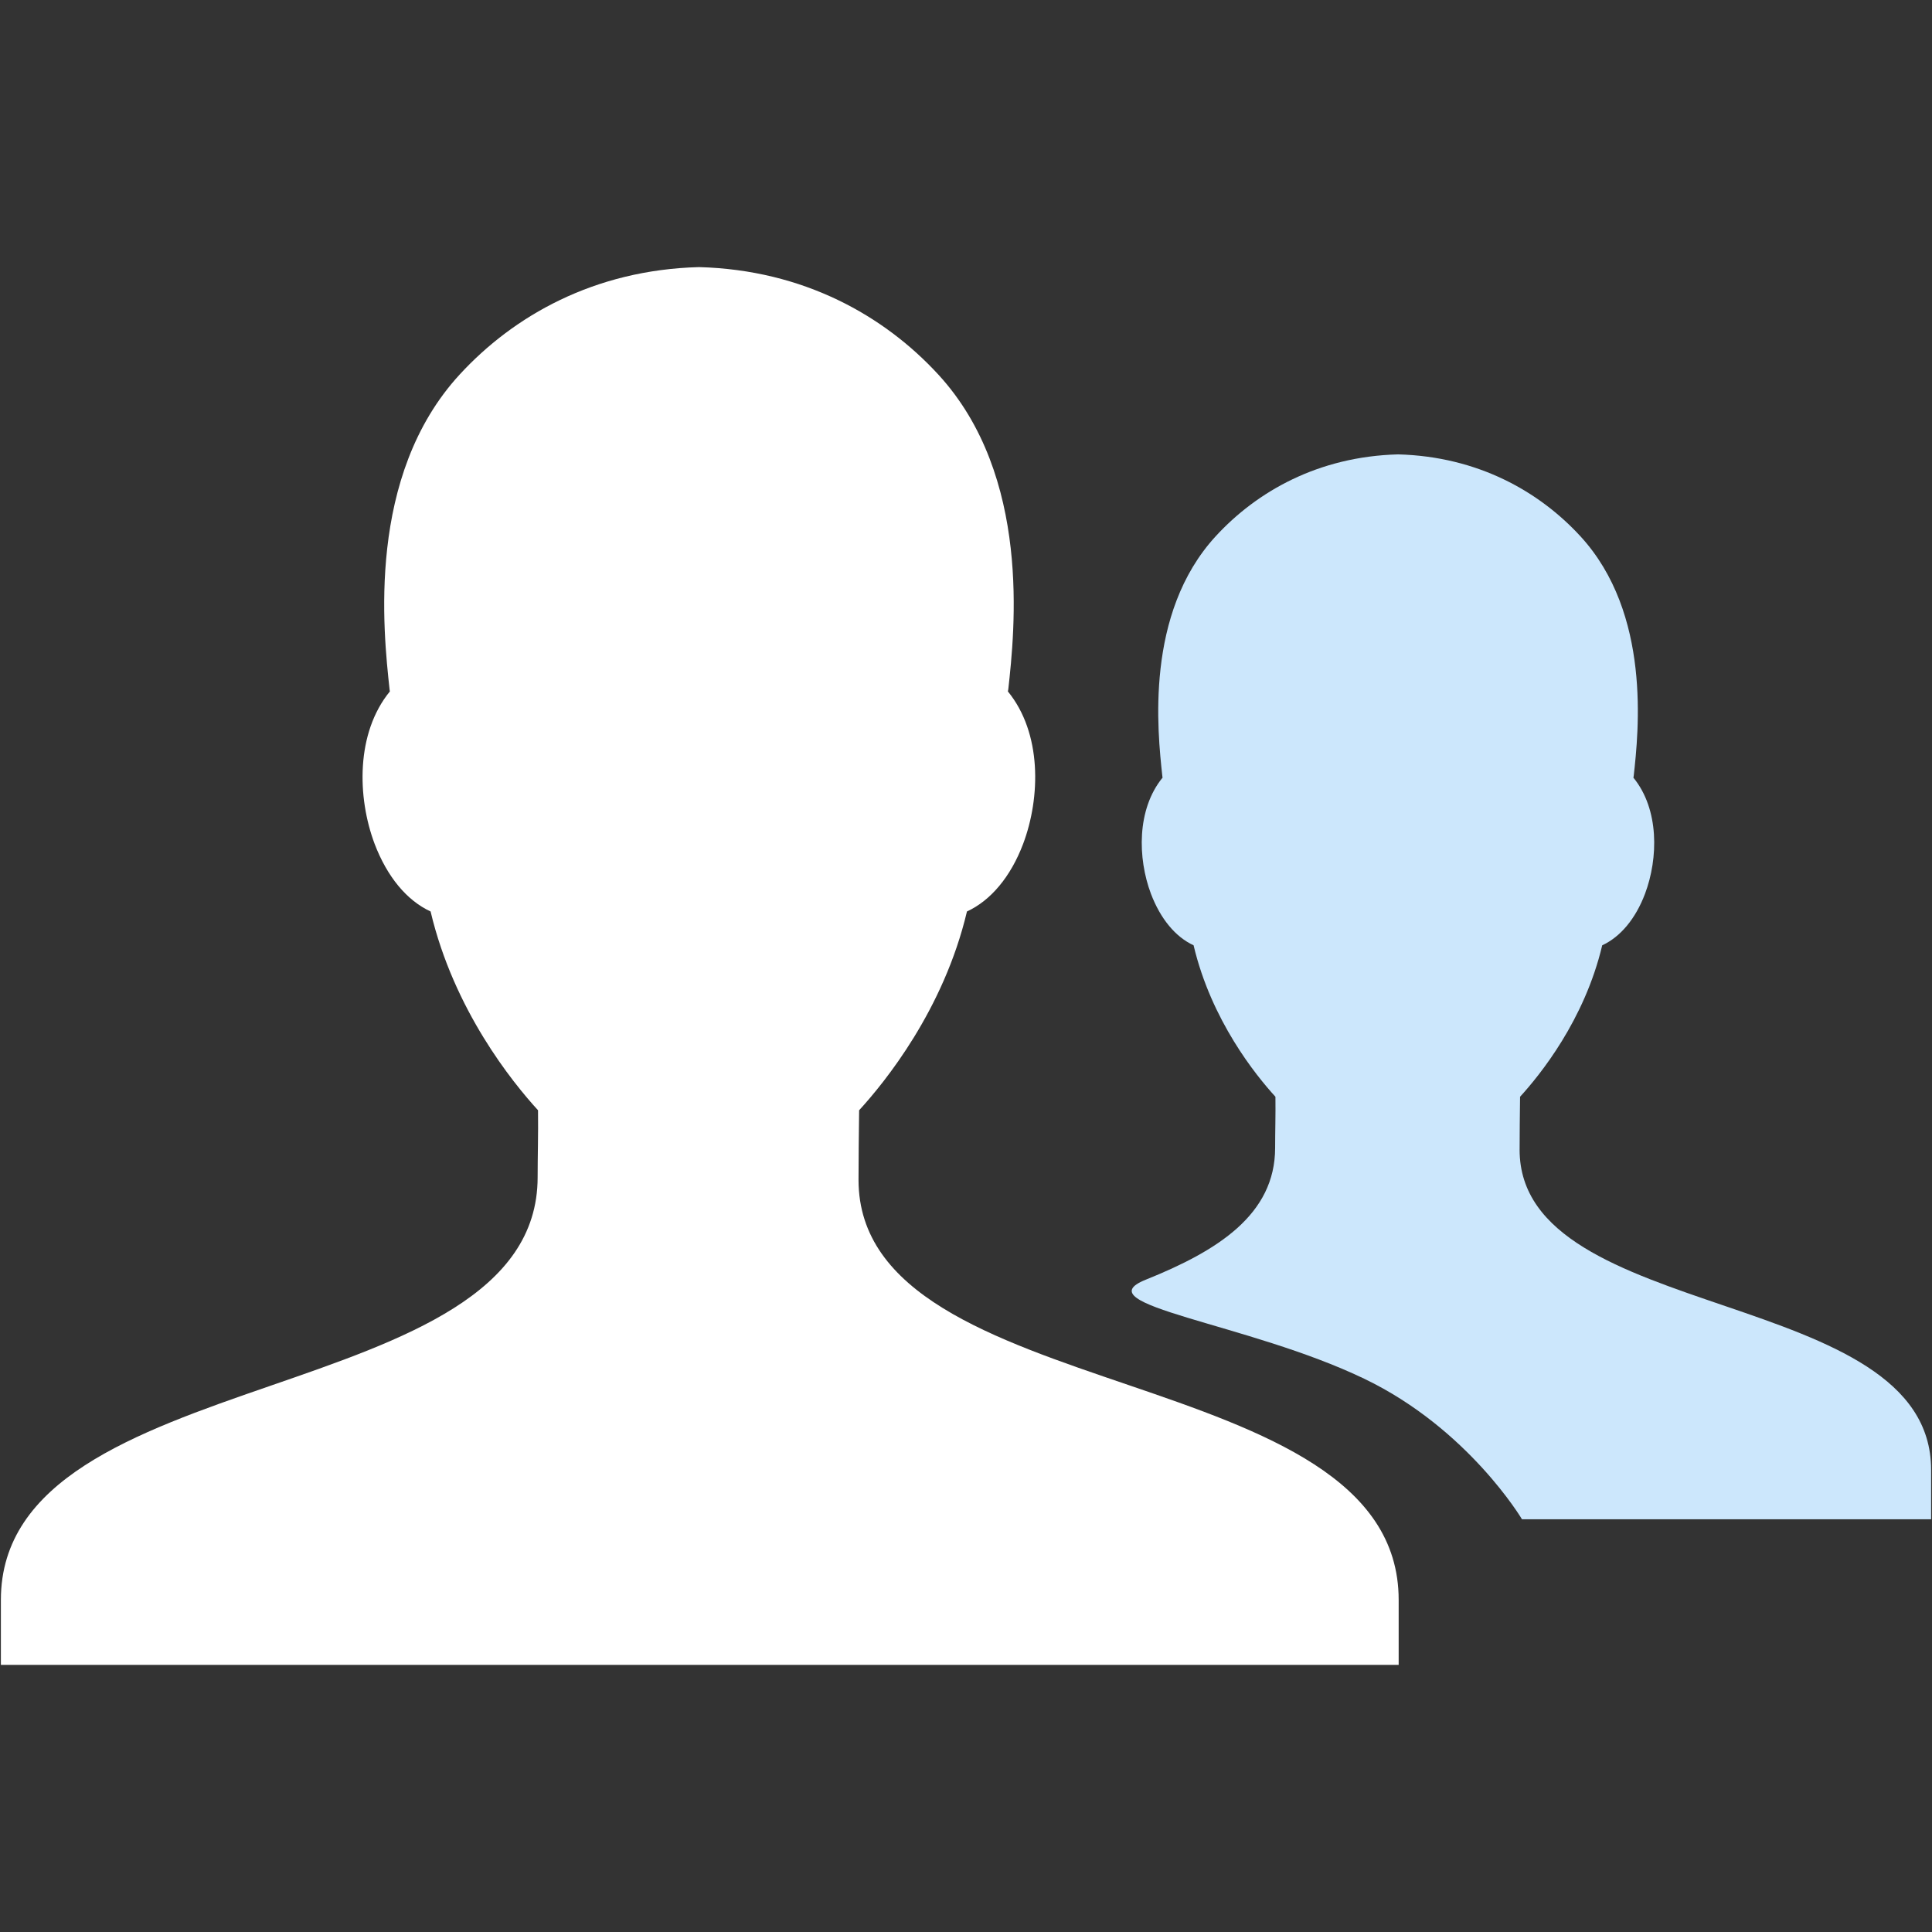 <?xml version="1.0" standalone="no"?><!DOCTYPE svg PUBLIC "-//W3C//DTD SVG 1.1//EN" "http://www.w3.org/Graphics/SVG/1.1/DTD/svg11.dtd"><svg t="1571832831210" class="icon" viewBox="0 0 1024 1024" version="1.1" xmlns="http://www.w3.org/2000/svg" p-id="16232" xmlns:xlink="http://www.w3.org/1999/xlink" width="48" height="48"><rect x="0" y="0" width="1024" height="1024" fill="#333333" stroke="none"/><defs><style type="text/css"></style></defs><path d="M455.036 625.298c0-11.271 0.158-23.707 0.317-36.831 13.6-14.87 44.822-53.184 57.151-105.361 12.595-5.822 23.178-18.362 29.794-35.88 9.261-24.659 9.949-58.686-8.096-80.752 0.106-0.424 0.158-0.688 0.211-1.112 3.388-30.905 12.384-113.033-37.095-166.85-28.523-31.01-71.229-55.459-126.845-56.94-55.618 1.481-98.323 25.929-126.845 56.94-49.48 53.817-40.483 135.945-37.15 166.85 0.054 0.424 0.106 0.688 0.16 1.112-18.046 22.066-17.358 56.093-8.097 80.753 6.667 17.516 17.092 30.058 29.686 35.879 12.33 52.23 43.34 90.49 56.94 105.36 0.158 13.177-0.212 24.237-0.212 35.51C284.955 747.908 0.467 720.656 0.467 847.977v34.45h740.855v-34.45c0-128.327-286.288-101.074-286.286-222.68z" p-id="16233" data-spm-anchor-id="a313x.7781069.0.i18" class="selected" fill="#ffffff"></path><path d="M805.424 609.358c0-8.586 0.12-18.061 0.242-28.059 10.36-11.329 34.148-40.517 43.541-80.269 9.596-4.434 17.658-13.99 22.698-27.334 7.056-18.787 7.58-44.71-6.169-61.523 0.08-0.322 0.121-0.524 0.161-0.846 2.58-23.545 9.434-86.115-28.262-127.116-21.73-23.625-54.263-42.251-96.636-43.38-42.371 1.129-74.906 19.755-96.637 43.38-37.695 41.002-30.842 103.572-28.302 127.116 0.04 0.322 0.08 0.524 0.12 0.846-13.747 16.812-13.222 42.735-6.168 61.523 5.081 13.345 13.023 22.9 22.618 27.334 9.393 39.792 33.018 68.94 43.38 80.27 0.121 10.039-0.16 18.465-0.16 27.051 0 35.408-30.478 54.618-68.577 69.914-33.588 13.485 54.04 22.786 115.891 52.531 55.078 26.488 83.529 74.457 83.529 74.457h216.84v-26.246c0-97.764-218.11-77.003-218.11-169.649z" p-id="16234" data-spm-anchor-id="a313x.7781069.0.i20" class="" fill="#CCE7FC"></path></svg>